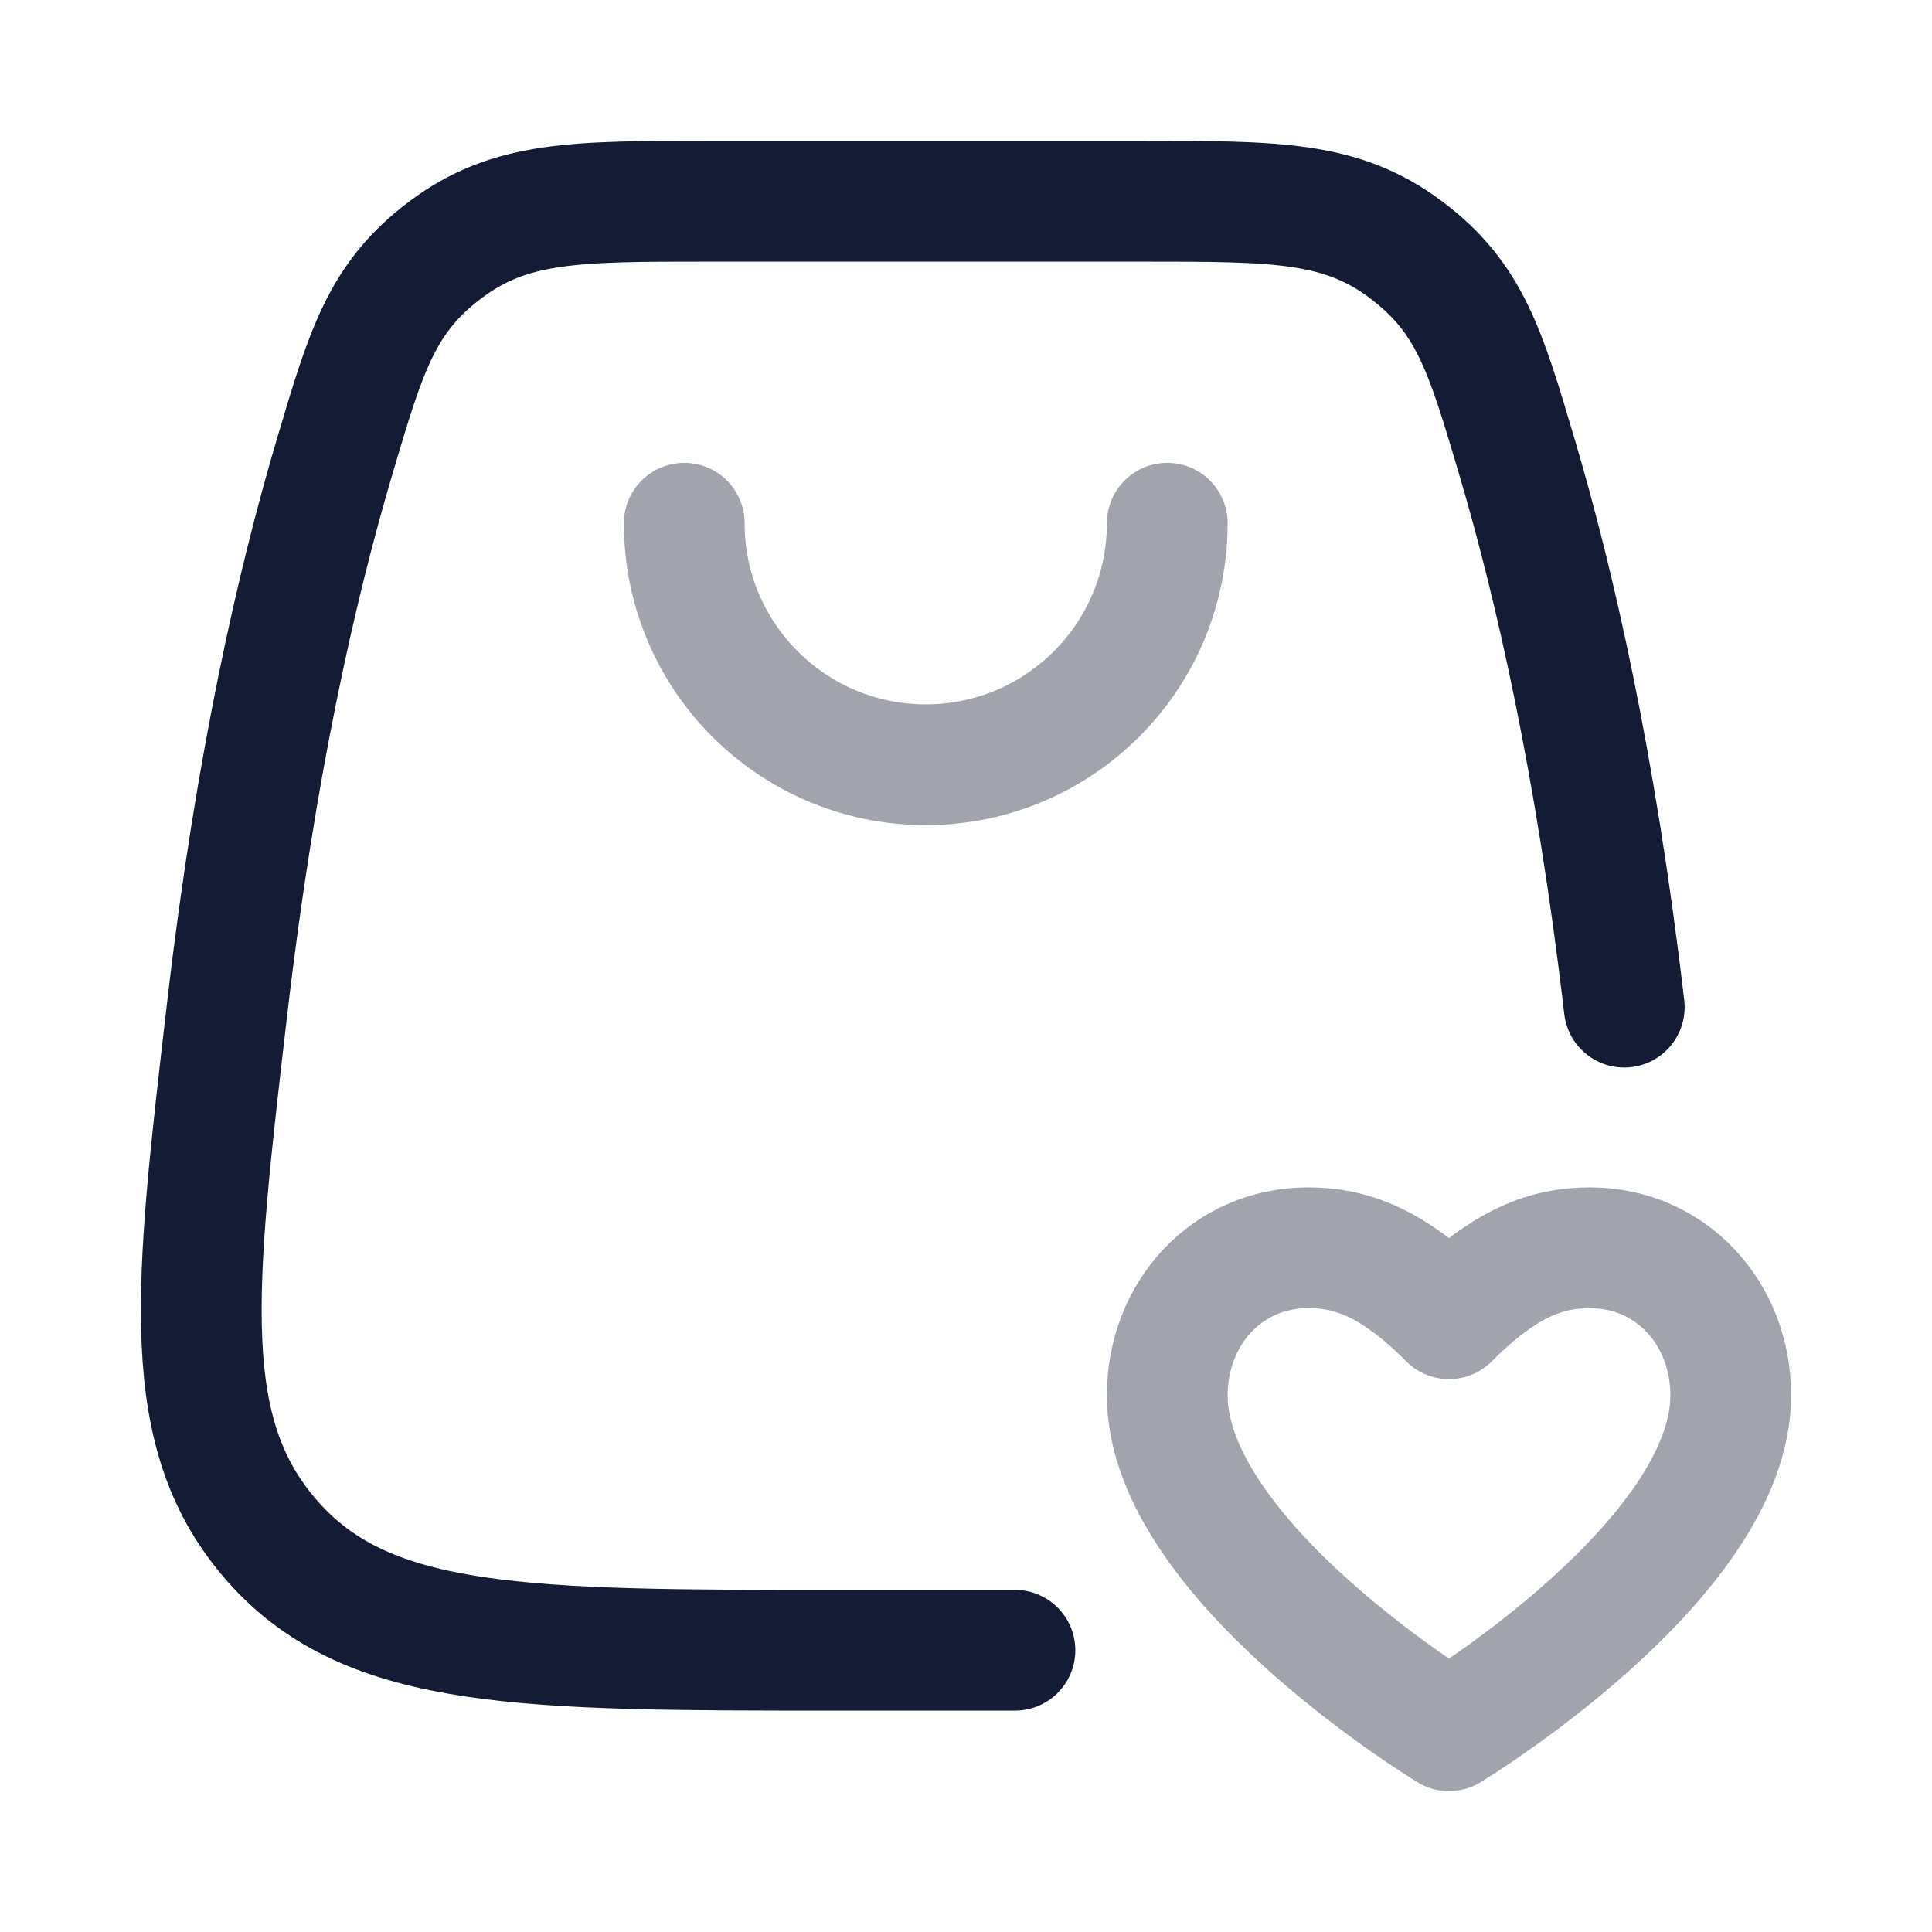 <svg width="24" height="24" viewBox="0 0 24 24" fill="none" xmlns="http://www.w3.org/2000/svg">
<path d="M20.177 12.511C19.826 9.509 19.314 7.258 18.839 5.659C18.45 4.347 18.255 3.691 17.457 3.096C16.659 2.5 15.843 2.5 14.211 2.5H8.789C7.157 2.5 6.341 2.5 5.543 3.096C4.745 3.691 4.55 4.347 4.161 5.659C3.686 7.258 3.174 9.509 2.824 12.511C2.411 16.05 2.204 17.819 3.397 19.159C4.591 20.5 6.524 20.5 10.392 20.5H12.608" stroke="#141B34" stroke-width="1.5" stroke-linecap="round" stroke-linejoin="round"/>
<path opacity="0.4" d="M8.5 6.5C8.5 8.157 9.843 9.5 11.5 9.5C13.157 9.5 14.5 8.157 14.5 6.5" stroke="#141B34" stroke-width="1.5" stroke-linecap="round" stroke-linejoin="round"/>
<path opacity="0.4" d="M18 21.5C18 21.5 14.5 19.382 14.5 17.333C14.5 16.321 15.237 15.5 16.25 15.5C16.775 15.5 17.3 15.677 18 16.382C18.7 15.677 19.225 15.5 19.75 15.5C20.763 15.5 21.5 16.321 21.5 17.333C21.5 19.382 18 21.5 18 21.5Z" stroke="#141B34" stroke-width="1.5" stroke-linecap="round" stroke-linejoin="round"/>
</svg>
